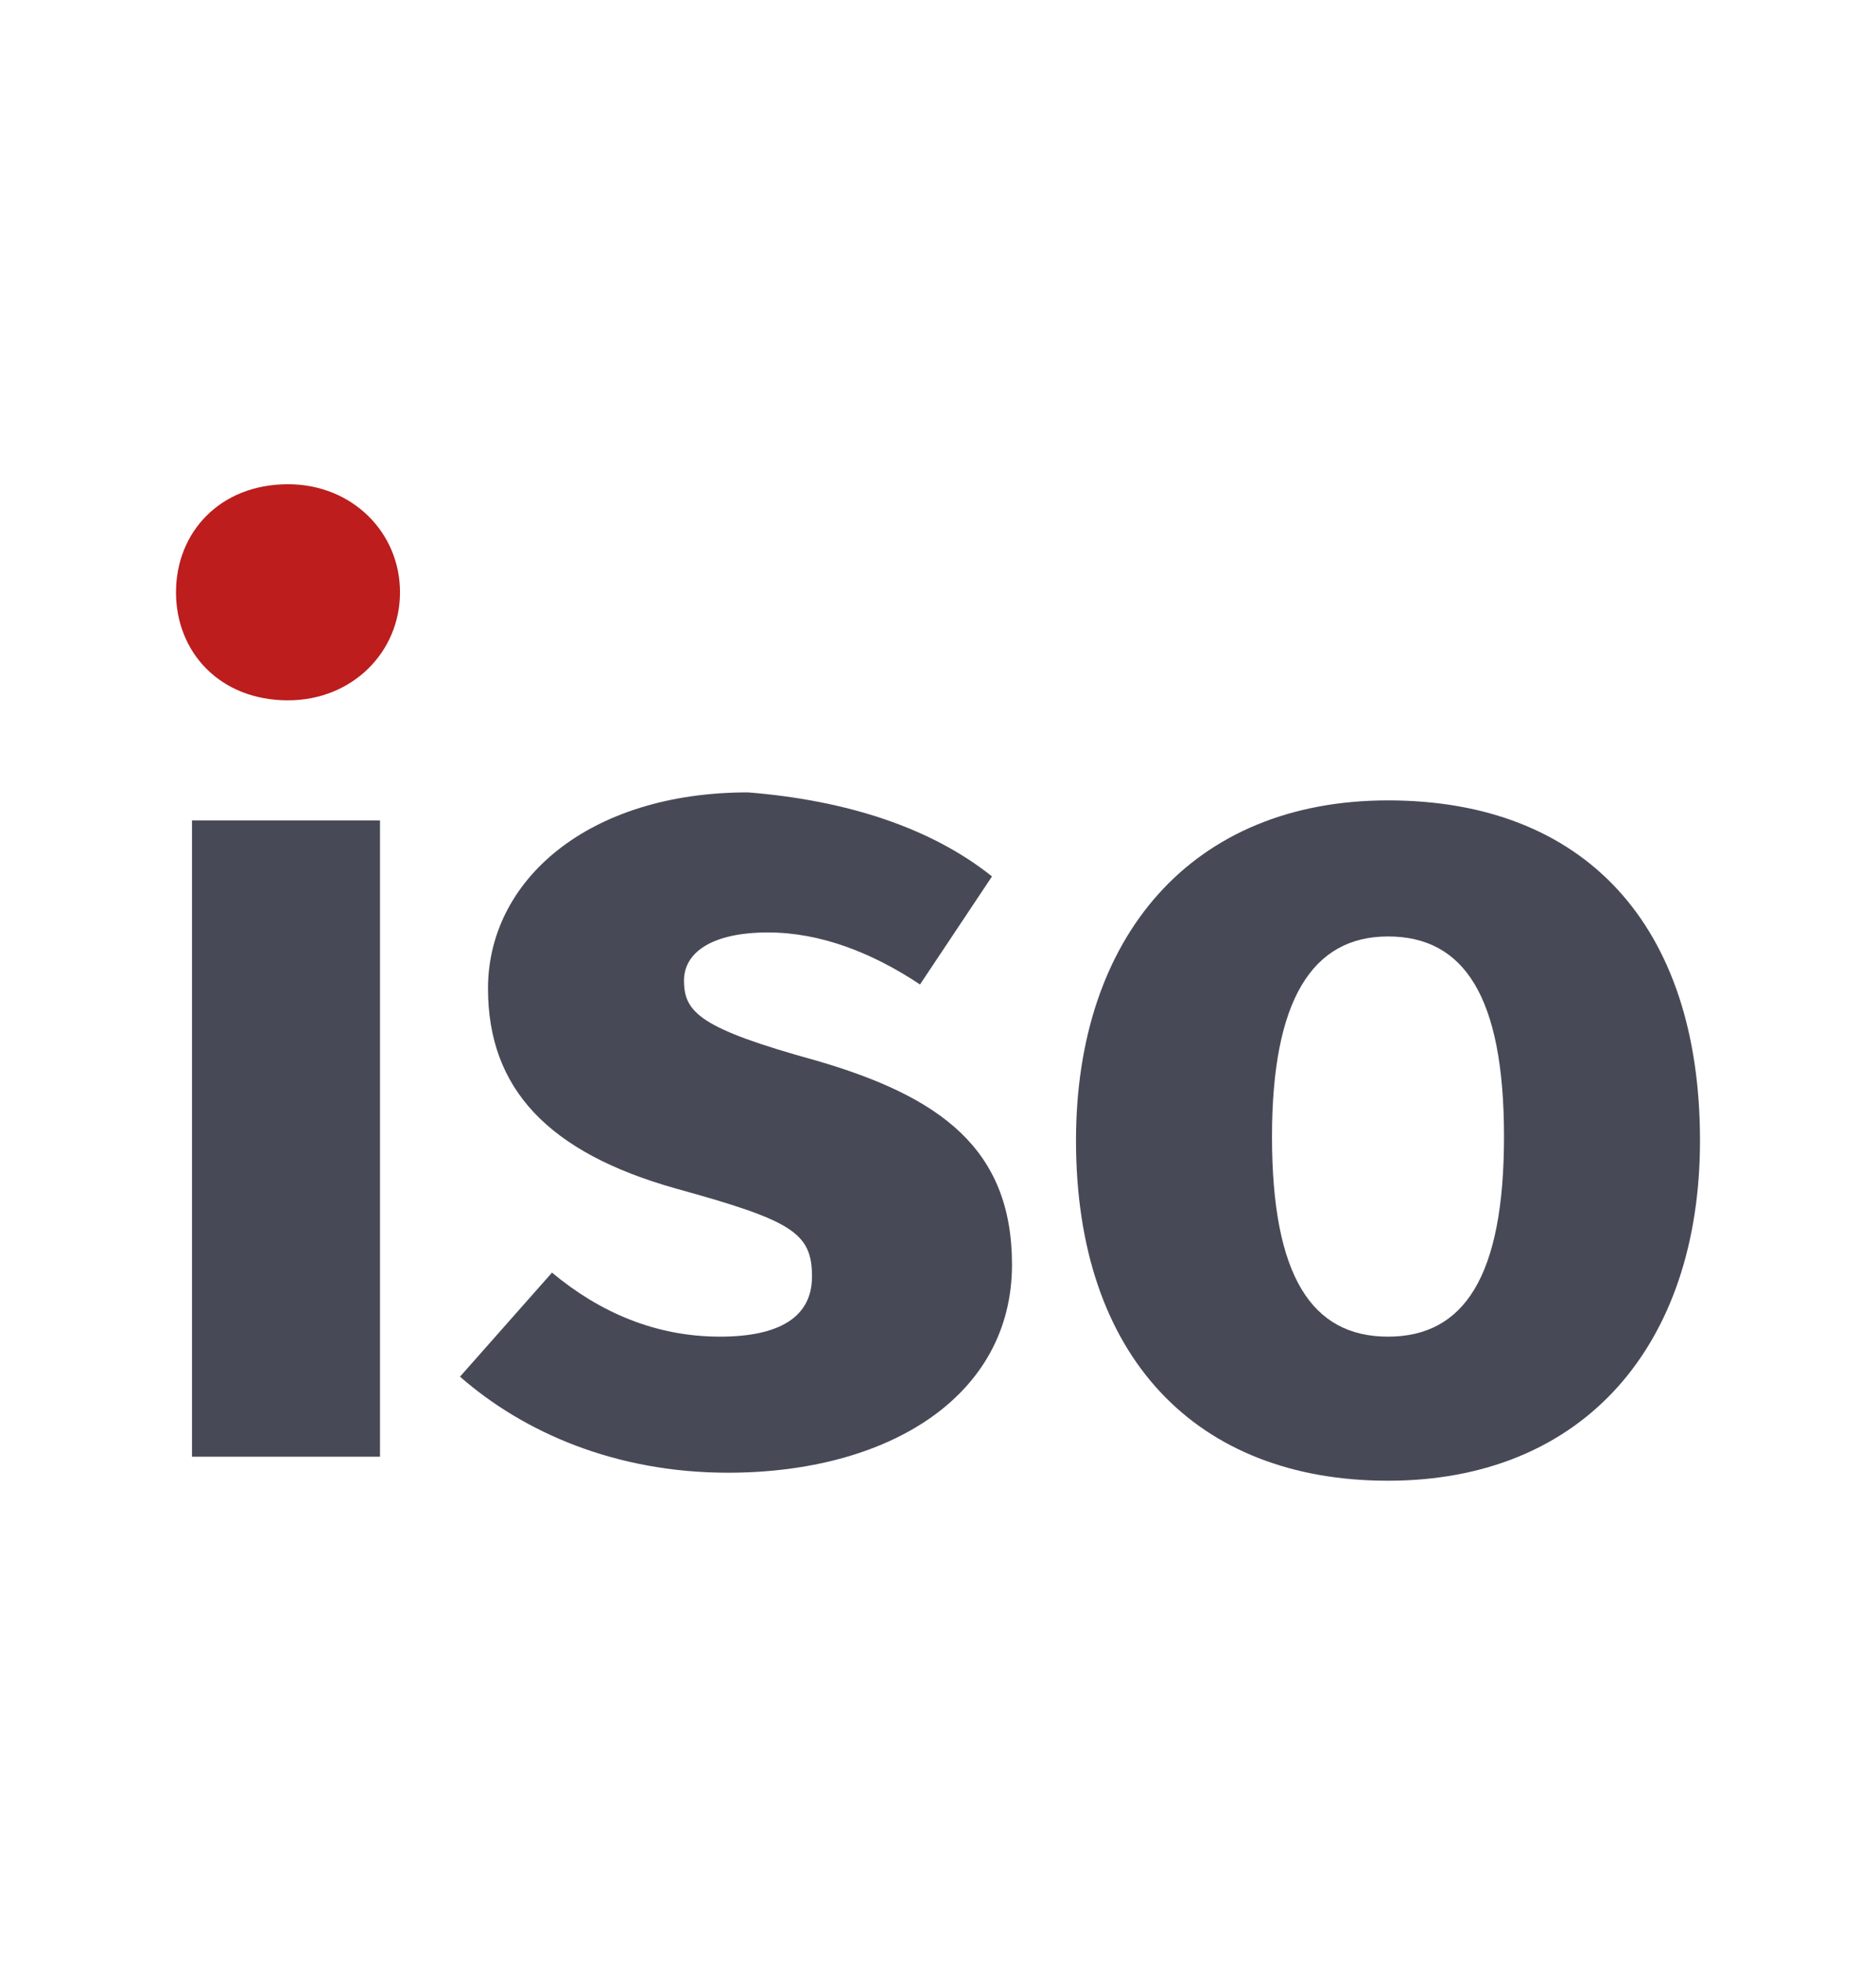 <?xml version="1.0" encoding="utf-8"?>
<!-- Generator: Adobe Illustrator 18.1.1, SVG Export Plug-In . SVG Version: 6.00 Build 0)  -->
<!DOCTYPE svg PUBLIC "-//W3C//DTD SVG 1.1//EN" "http://www.w3.org/Graphics/SVG/1.1/DTD/svg11.dtd">
<svg version="1.1" id="Layer_1" xmlns="http://www.w3.org/2000/svg" xmlns:xlink="http://www.w3.org/1999/xlink" x="0px" y="0px"
	 width="46.9px" height="49px" viewBox="0 0 46.9 49" enable-background="new 0 0 46.9 49" xml:space="preserve">
<g>
	<path fill="#BD1D1D" d="M10,14.8c0,1.5-1.2,2.7-2.8,2.7c-1.7,0-2.8-1.2-2.8-2.7c0-1.5,1.1-2.7,2.8-2.7C8.8,12.1,10,13.3,10,14.8z"
		/>
	<rect x="4.8" y="20.5" fill="#474A56" width="4.7" height="15.9"/>
	<path fill="#474A56" d="M24.8,21.9L23,24.6c-1.2-0.8-2.5-1.3-3.8-1.3c-1.4,0-2.1,0.5-2.1,1.2c0,0.8,0.4,1.2,3.3,2
		c3.1,0.9,4.9,2.2,4.9,5.1c0,3.3-3.1,5.2-7.1,5.2c-2.8,0-5.1-1-6.7-2.4l2.3-2.6c1.2,1,2.6,1.6,4.2,1.6c1.5,0,2.3-0.5,2.3-1.5
		c0-1.1-0.5-1.4-3.4-2.2c-3.2-0.9-4.7-2.5-4.7-5c0-2.7,2.5-4.9,6.5-4.9C21.2,20,23.3,20.7,24.8,21.9z"/>
	<path fill="#474A56" d="M42.5,28.5c0,5.1-2.9,8.5-7.8,8.5c-4.8,0-7.8-3.1-7.8-8.5c0-5.1,2.9-8.5,7.8-8.5
		C39.6,20,42.5,23.1,42.5,28.5z M31.8,28.4c0,3.5,1,5,2.9,5s2.9-1.5,2.9-5c0-3.5-1-5-2.9-5S31.8,25,31.8,28.4z"/>
</g>
</svg>
